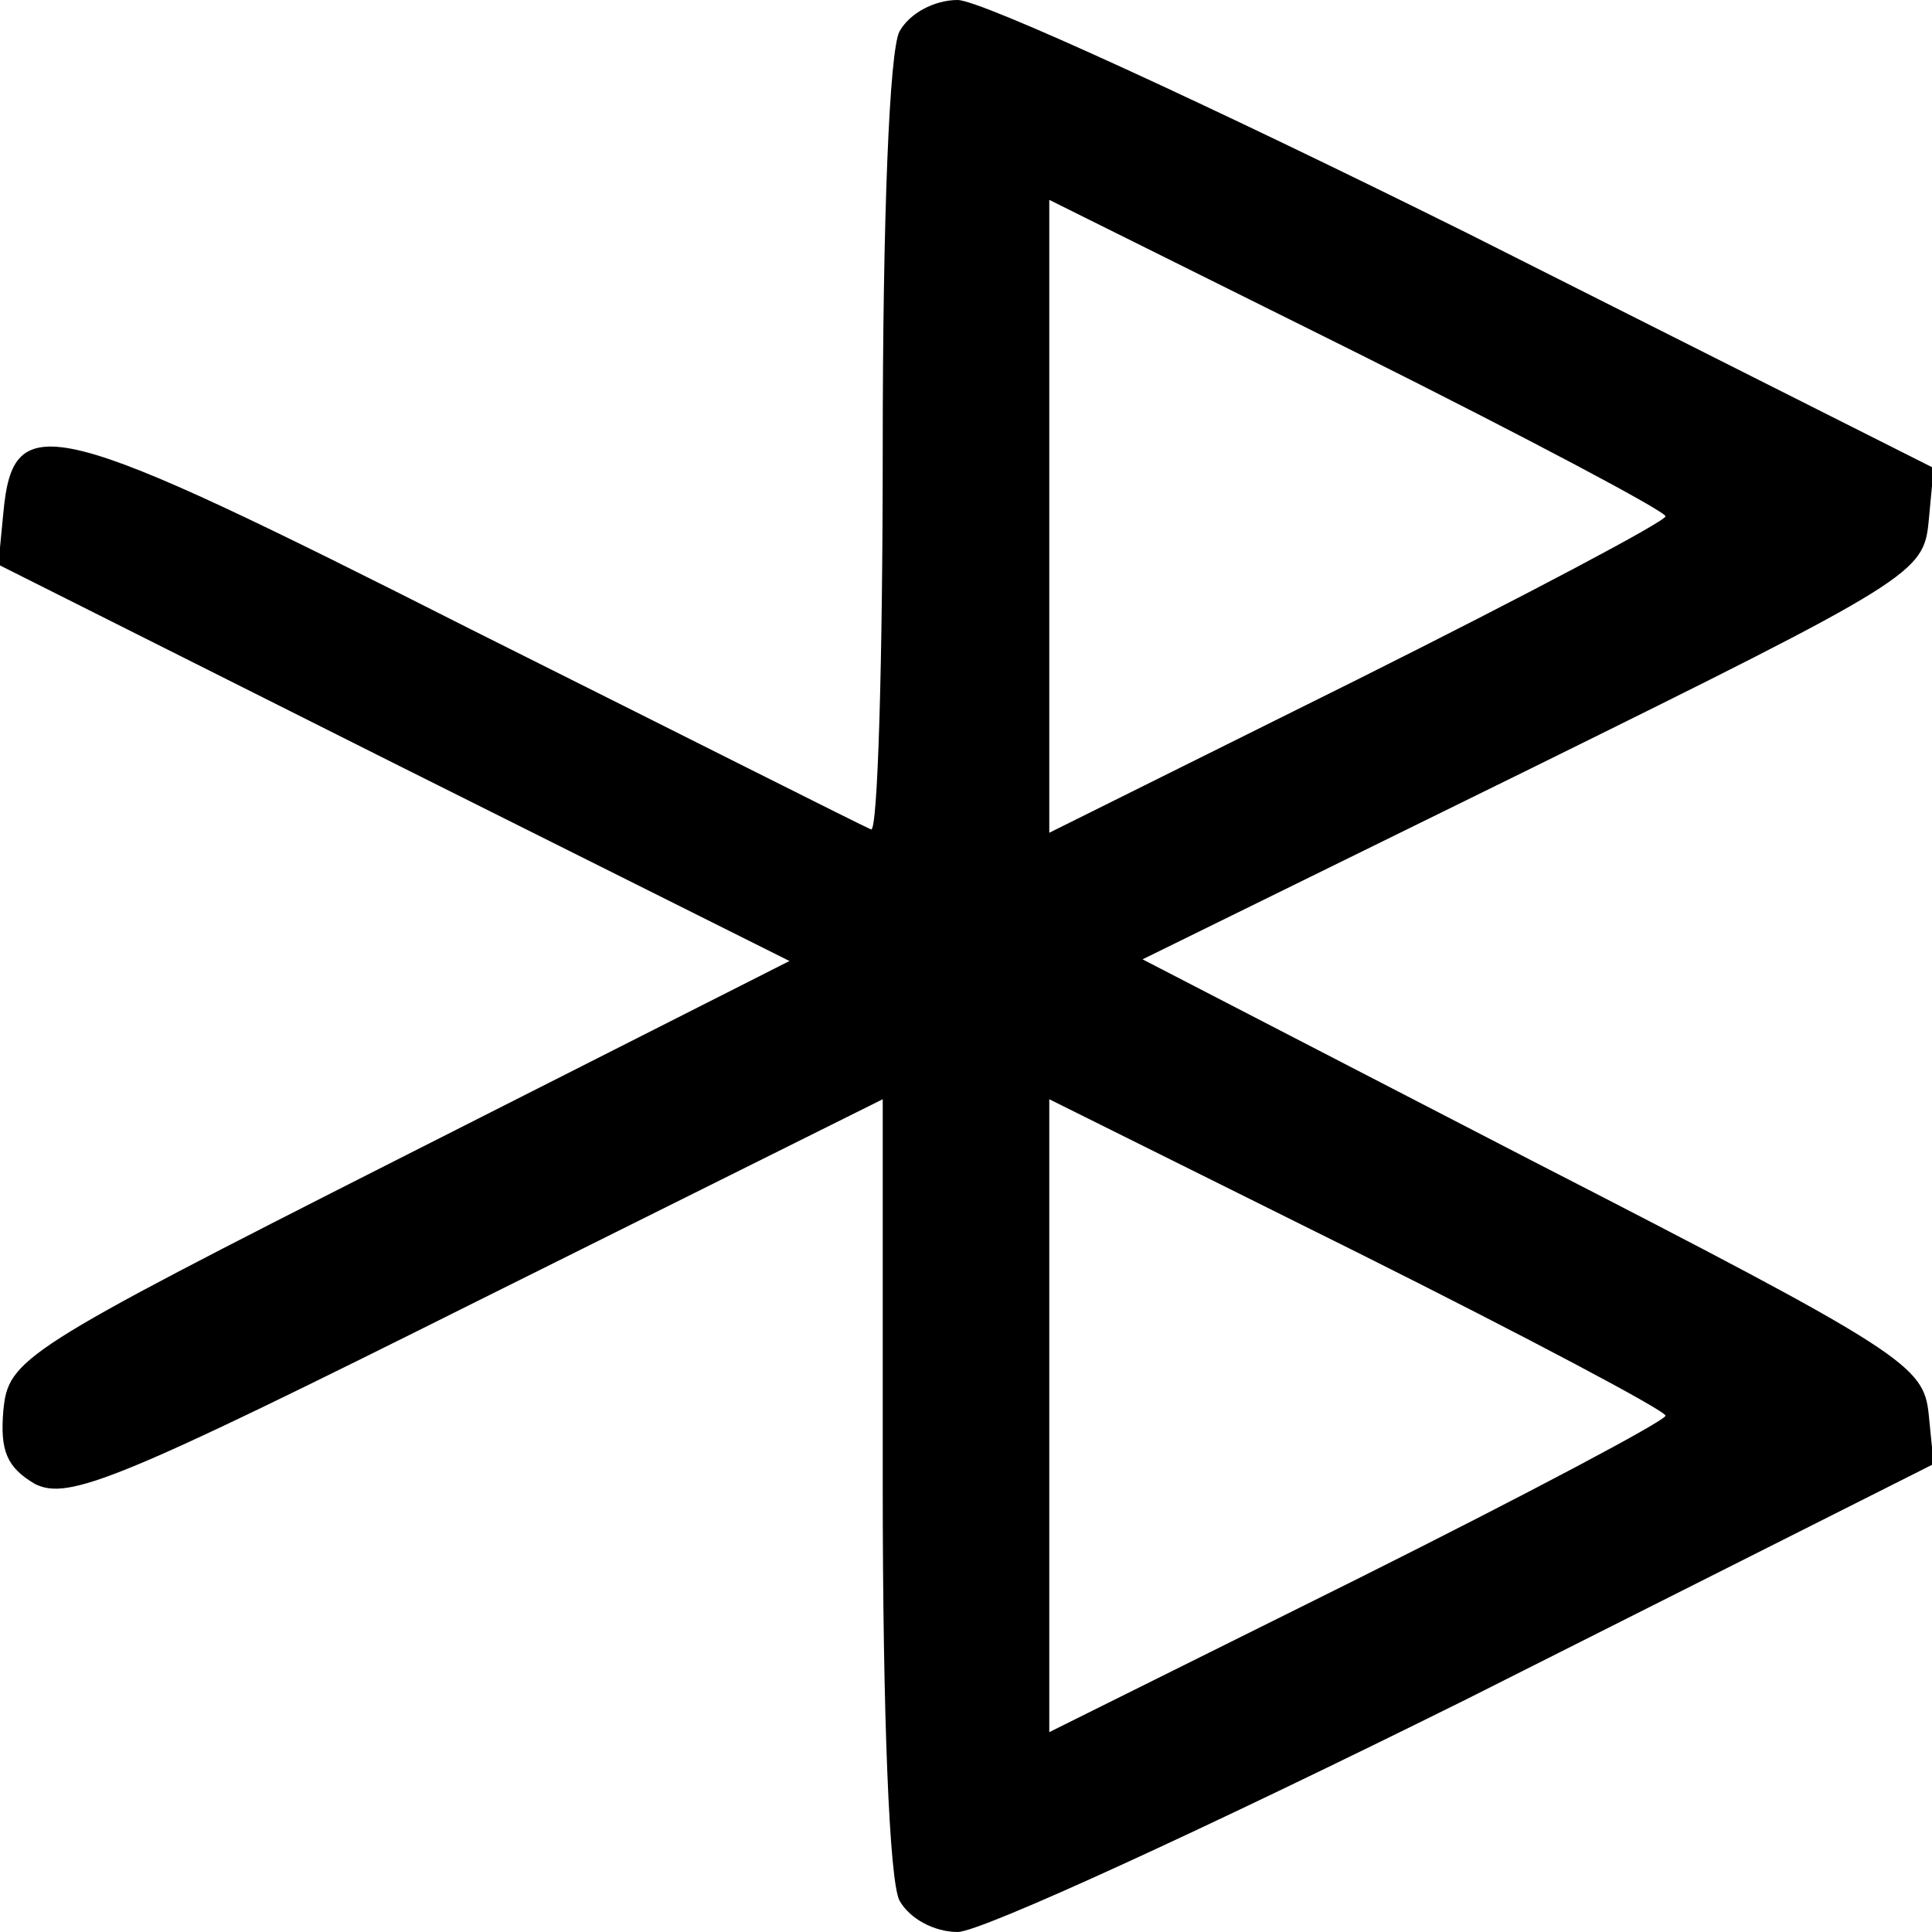 <?xml version="1.0" standalone="no"?>
<!DOCTYPE svg PUBLIC "-//W3C//DTD SVG 20010904//EN"
 "http://www.w3.org/TR/2001/REC-SVG-20010904/DTD/svg10.dtd">
<svg version="1.0" xmlns="http://www.w3.org/2000/svg"
 width="116pt" height="116pt" viewBox="0 0 116 116"
 preserveAspectRatio="xMidYMid meet">
<g transform="translate(0,116) scale(0.1,-0.1)"
fill="#000000" stroke="none">
<path d="M540 1141 c-6 -12 -10 -111 -10 -251 0 -127 -3 -230 -7 -228 -5 2
-112 56 -240 120 -253 128 -275 134 -281 70 l-3 -31 237 -119 238 -119 -235
-119 c-227 -115 -234 -120 -237 -151 -2 -24 2 -34 19 -44 20 -10 50 2 266 110
l243 121 0 -231 c0 -140 4 -238 10 -250 6 -11 21 -19 35 -19 14 0 151 63 306
140 l280 141 -3 30 c-3 29 -14 37 -238 152 l-234 121 234 115 c229 113 235
117 238 148 l3 32 -280 141 c-155 77 -292 140 -306 140 -14 0 -29 -8 -35 -19z
m460 -291 c0 -3 -83 -47 -185 -98 l-185 -92 0 190 0 190 185 -92 c102 -51 185
-95 185 -98z m0 -540 c0 -3 -83 -47 -185 -98 l-185 -92 0 190 0 190 185 -92
c102 -51 185 -95 185 -98z"/>
</g>
</svg>
